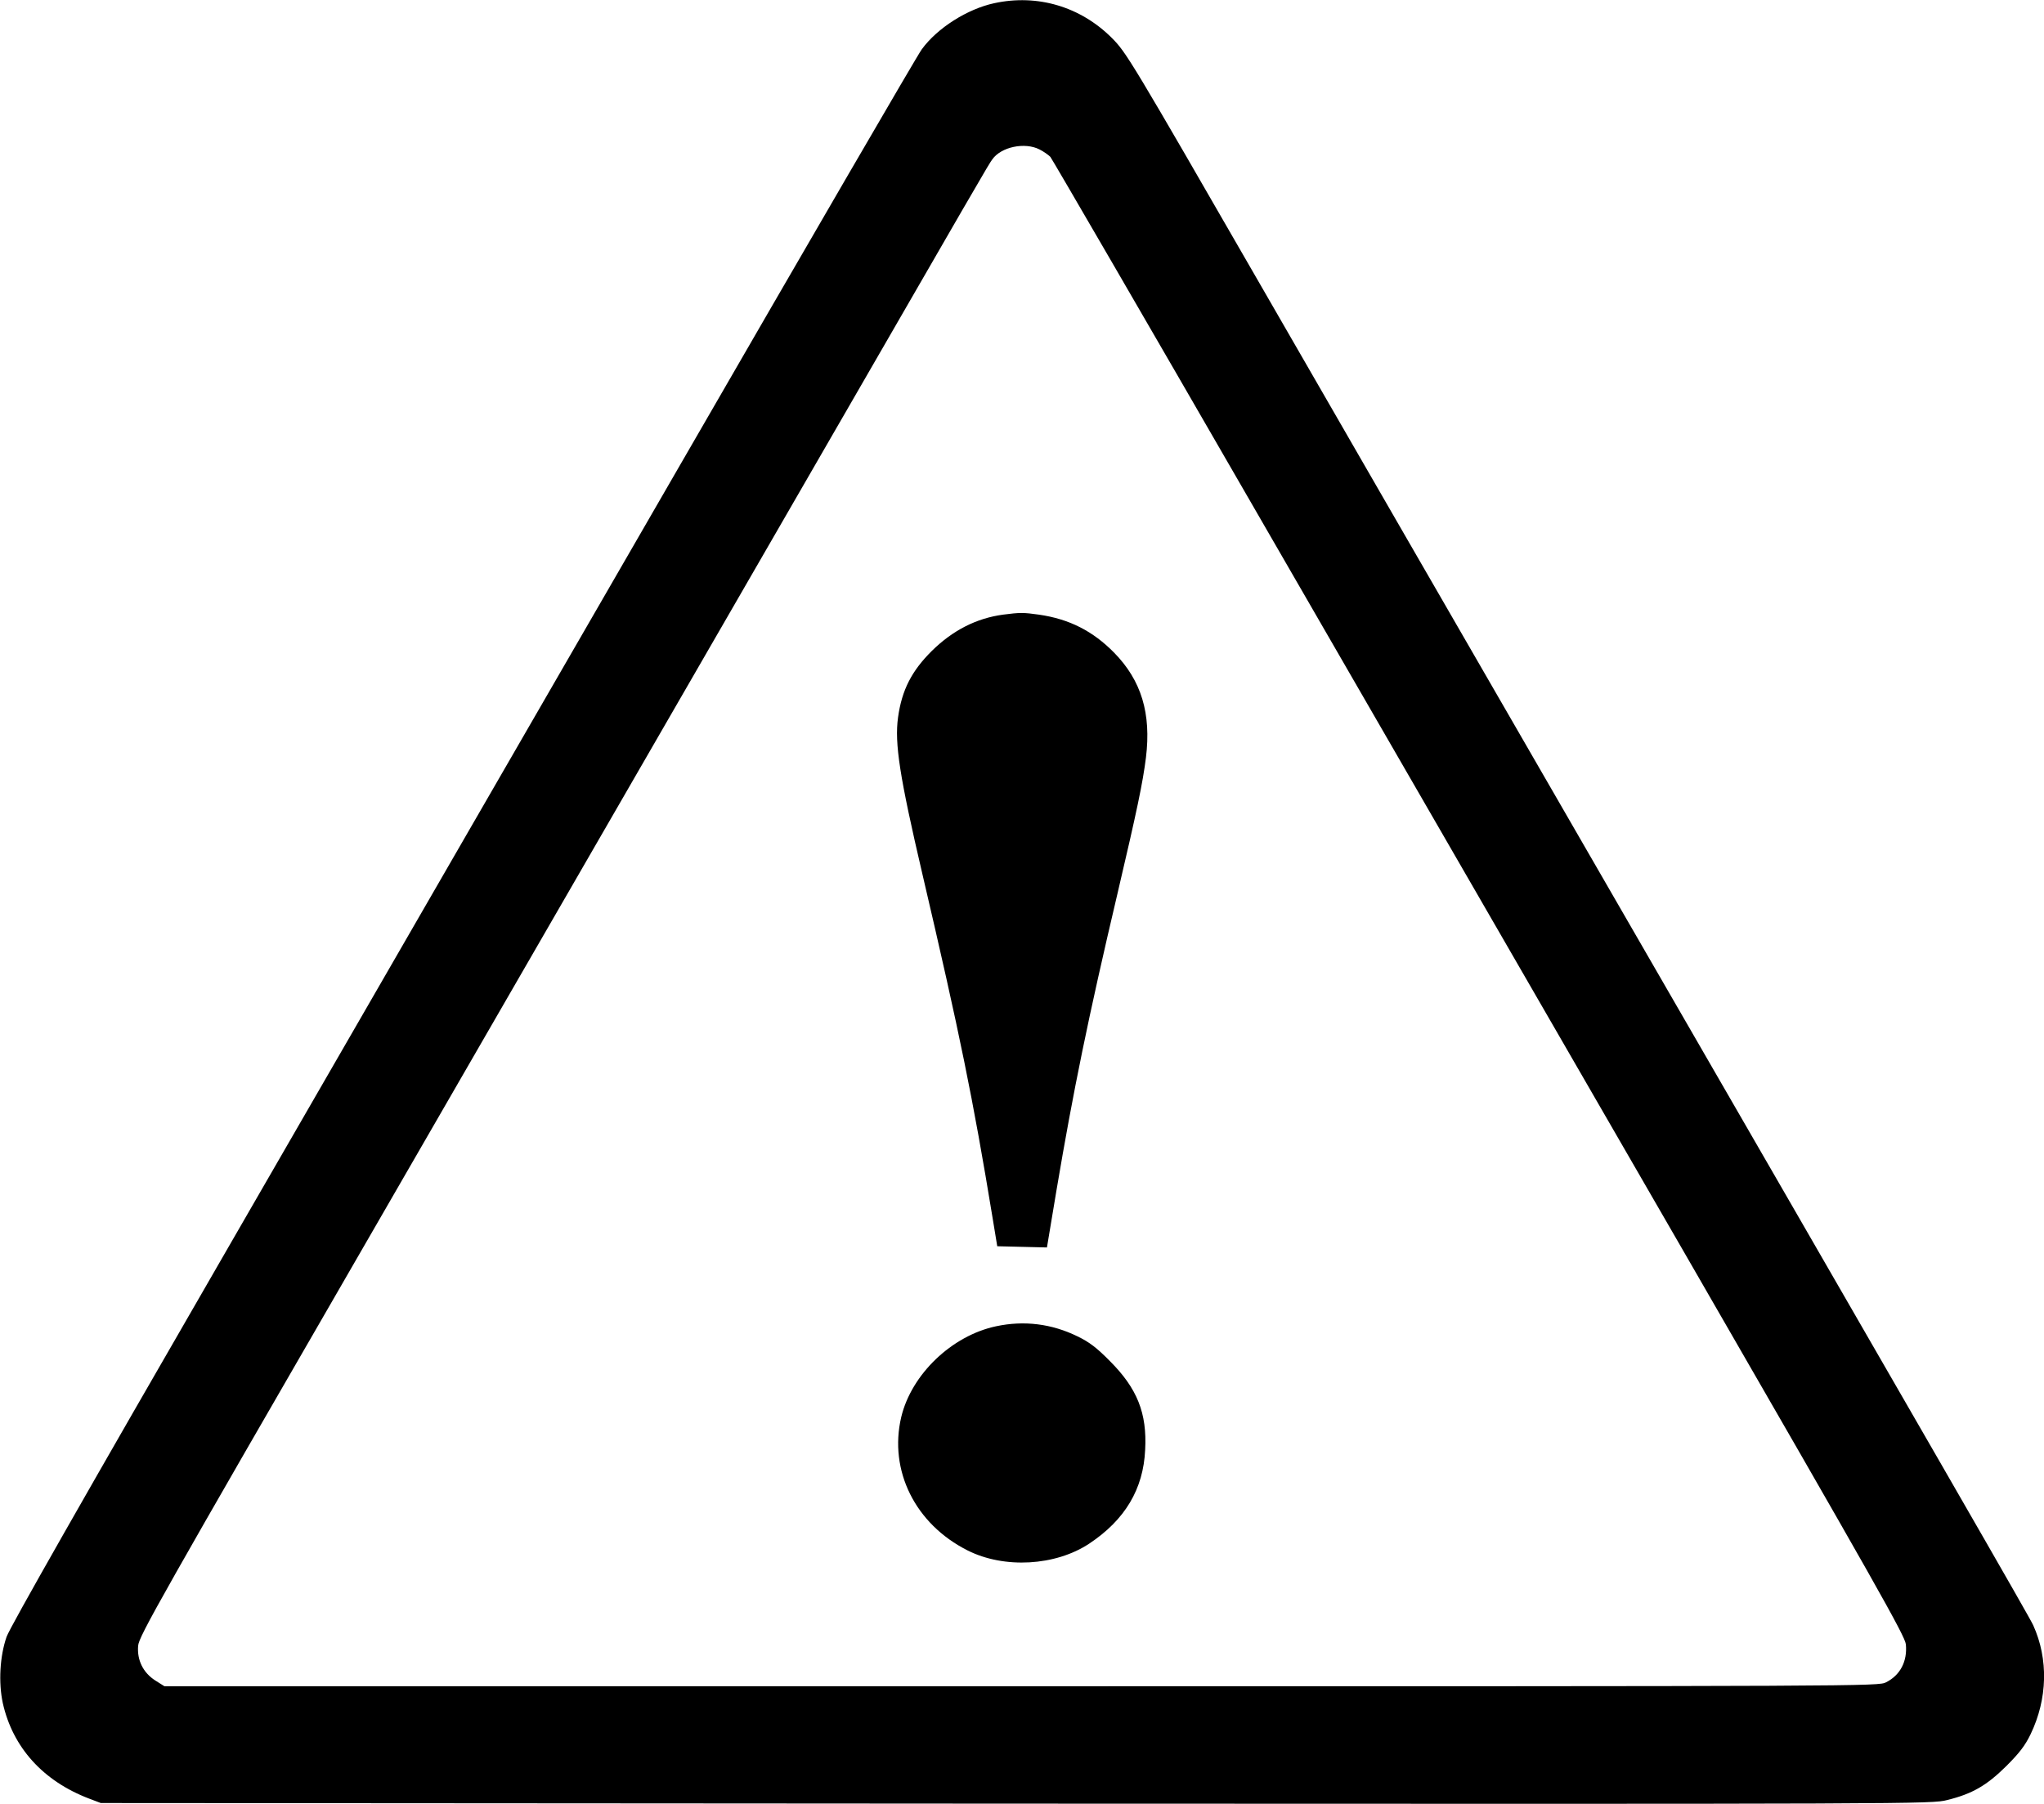 <?xml version="1.0" standalone="no"?>
<!DOCTYPE svg PUBLIC "-//W3C//DTD SVG 20010904//EN"
 "http://www.w3.org/TR/2001/REC-SVG-20010904/DTD/svg10.dtd">
<svg version="1.0" xmlns="http://www.w3.org/2000/svg"
 width="1024pt" height="904pt" viewBox="0 0 1024 904"
 preserveAspectRatio="xMidYMid meet">

<g transform="translate(0,904) scale(0.1,-0.1)"
fill="#000000" stroke="none">
<path d="M4981 9024 c-135 -29 -286 -125 -363 -231 -20 -26 -563 -961 -1208
-2078 -645 -1117 -1663 -2879 -2262 -3918 -733 -1269 -1098 -1911 -1115 -1959
-34 -98 -41 -229 -19 -332 50 -223 202 -391 433 -479 l58 -22 4585 -3 c4560
-2 4585 -2 4665 18 126 31 198 73 296 170 65 65 94 102 122 160 85 177 90 376
13 546 -22 47 -371 653 -2511 4359 -375 649 -985 1706 -1356 2350 -655 1137
-676 1172 -749 1245 -157 157 -373 221 -589 174z m227 -733 c20 -10 44 -27 54
-37 9 -11 476 -815 1038 -1789 562 -973 1522 -2635 2133 -3693 966 -1674 1111
-1930 1115 -1972 8 -85 -28 -154 -99 -190 -38 -20 -78 -20 -4332 -20 l-4293 0
-46 29 c-61 39 -92 102 -86 174 4 48 106 228 1183 2092 648 1122 1556 2695
2018 3495 1056 1830 1056 1830 1078 1861 44 63 163 88 237 50z"/>
<path d="M5025 5960 c-133 -18 -251 -78 -356 -181 -102 -101 -151 -197 -170
-334 -18 -130 8 -297 122 -785 187 -800 253 -1122 352 -1725 l23 -140 124 -3
125 -3 48 288 c84 497 158 860 306 1488 98 418 126 552 142 679 27 221 -23
386 -159 525 -107 109 -225 169 -377 191 -78 11 -95 11 -180 0z"/>
<path d="M4990 2394 c-222 -47 -424 -241 -475 -455 -63 -268 70 -536 332 -668
184 -93 441 -78 610 34 179 119 271 273 280 470 10 184 -40 308 -177 445 -65
66 -103 95 -161 123 -130 64 -269 81 -409 51z"/>
</g>
</svg>

